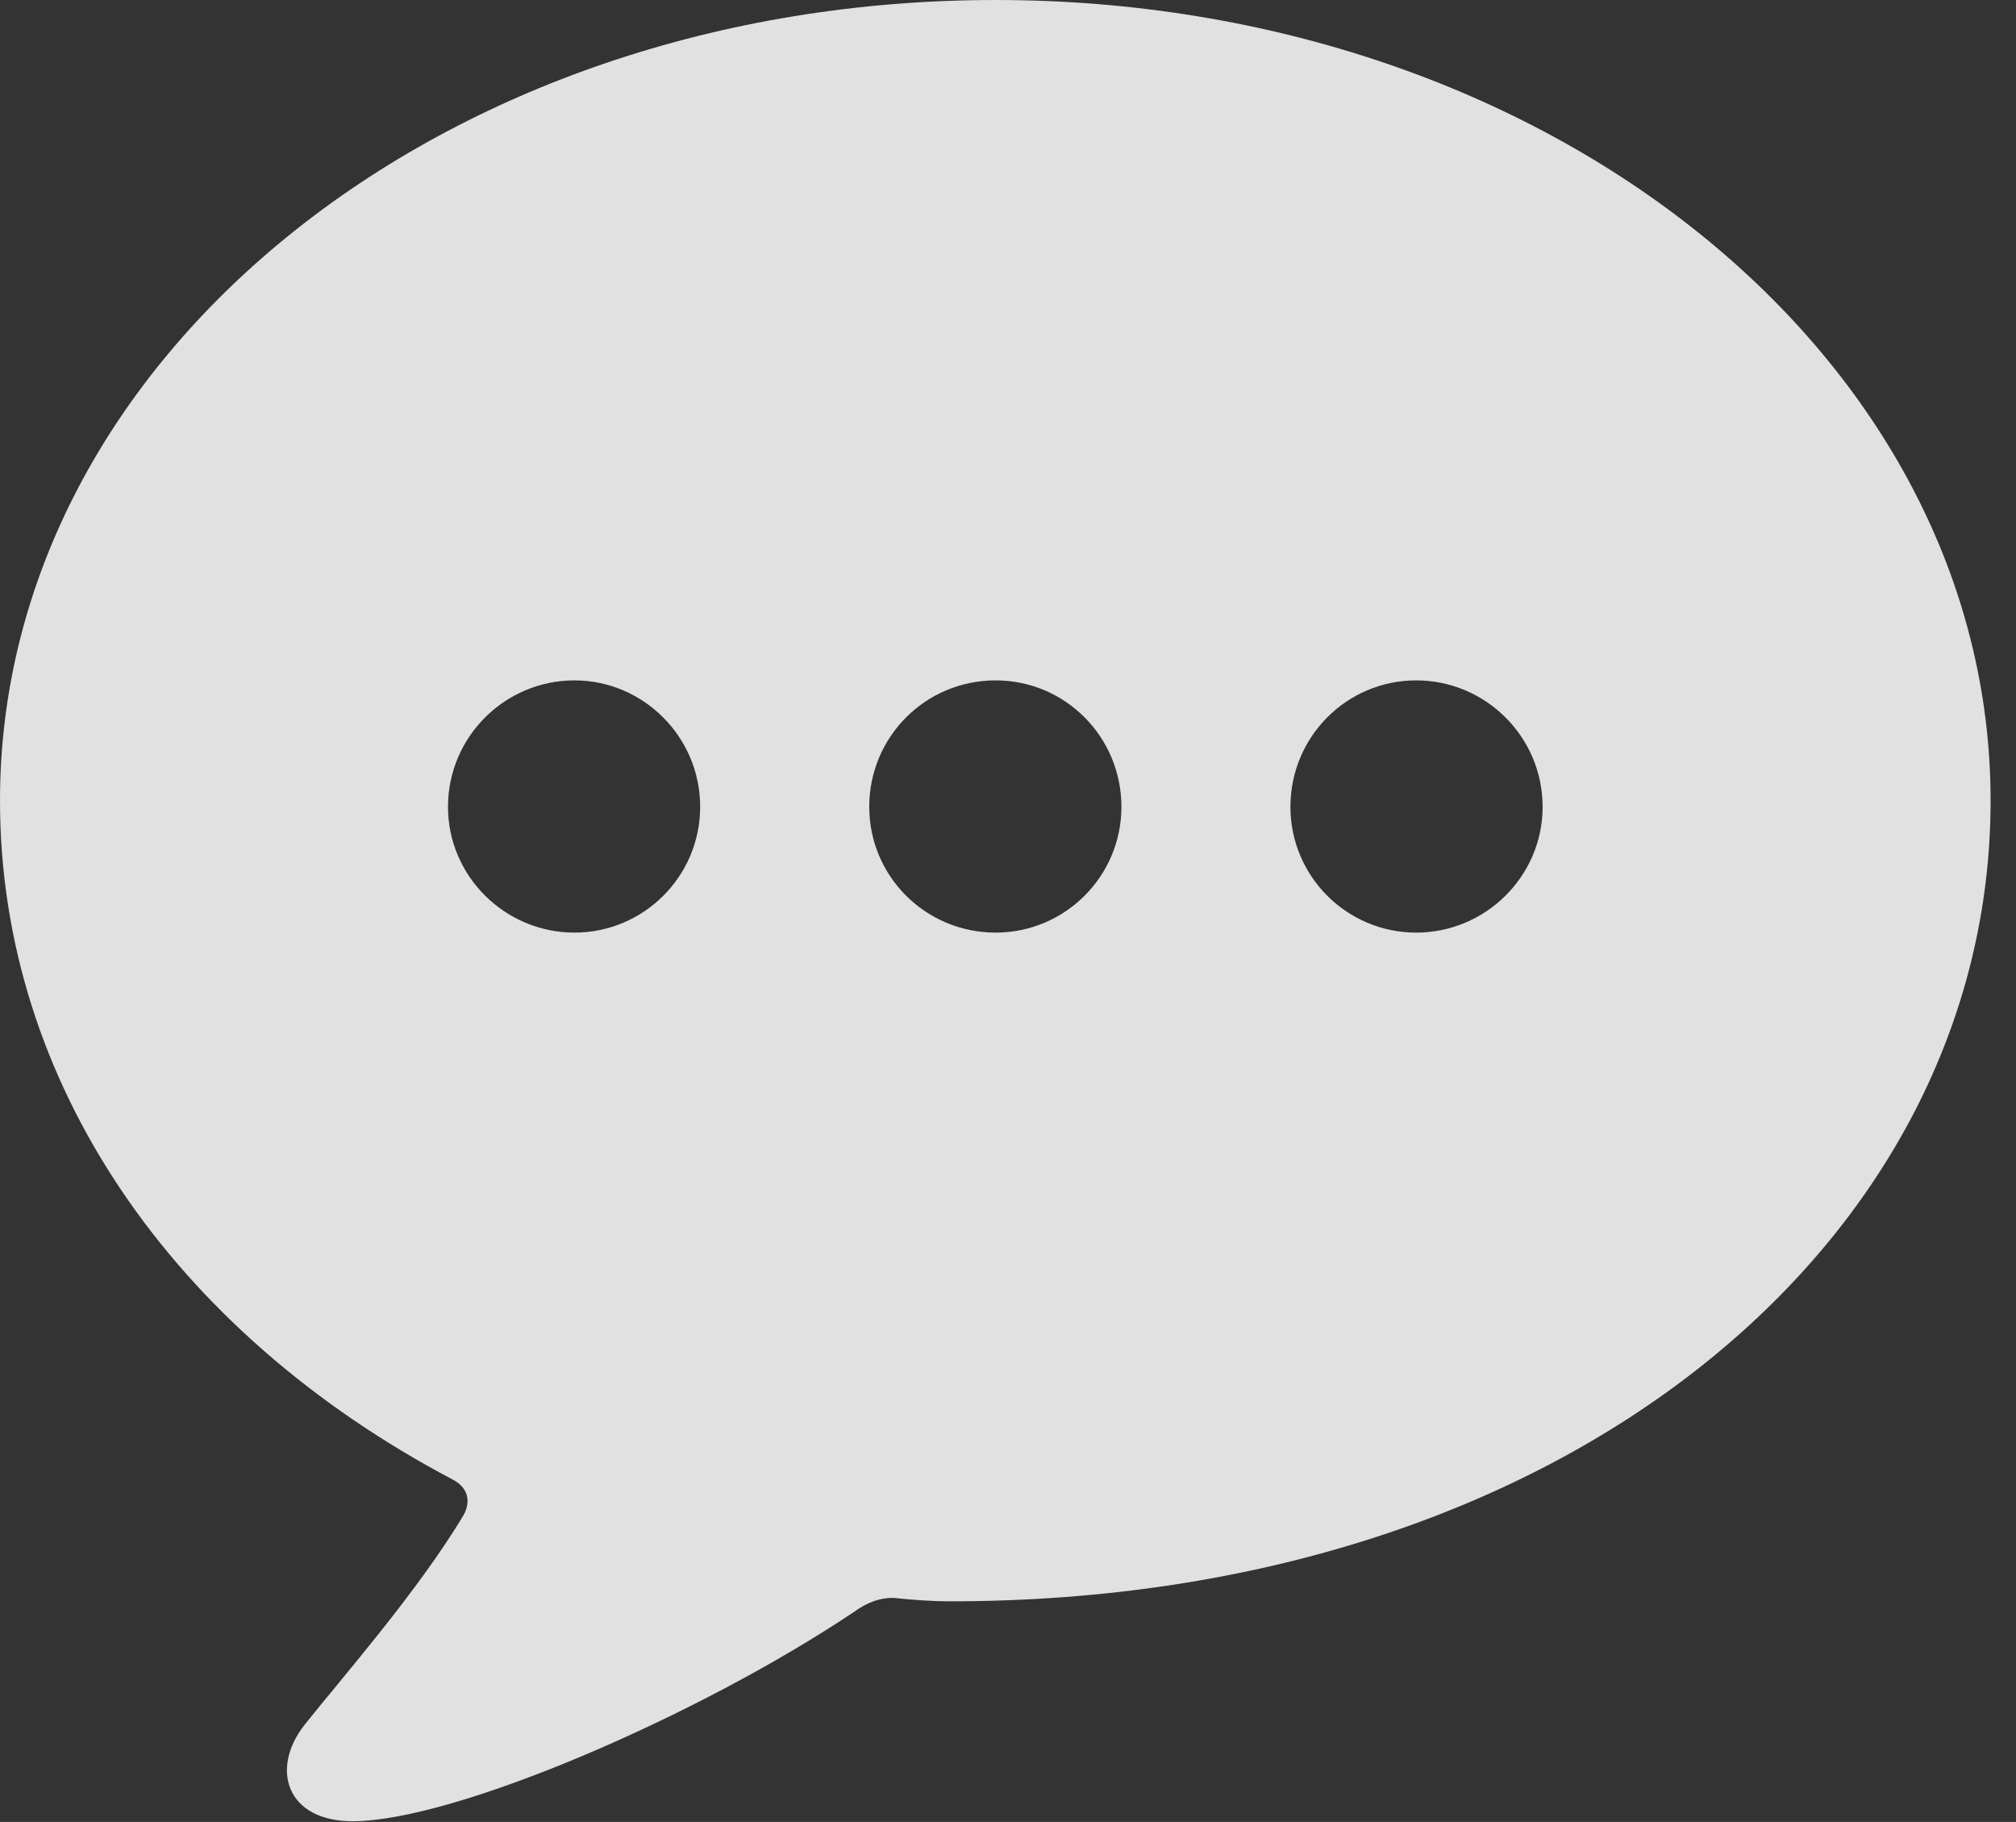<?xml version="1.0" encoding="UTF-8"?>
<!--Generator: Apple Native CoreSVG 326-->
<!DOCTYPE svg
PUBLIC "-//W3C//DTD SVG 1.1//EN"
       "http://www.w3.org/Graphics/SVG/1.1/DTD/svg11.dtd">
<svg version="1.1" xmlns="http://www.w3.org/2000/svg" xmlns:xlink="http://www.w3.org/1999/xlink" viewBox="0 0 28.652 25.889">
 <rect x="0" y="0" width="28.652" height="25.889" fill="#333333" stroke="none"/>
 <g>
  <rect height="25.889" opacity="0" width="28.652" x="0" y="0"/>
  <path d="M28.291 11.377C28.291 17.627 22.266 22.754 13.506 22.754C13.232 22.754 12.969 22.734 12.695 22.705C12.52 22.705 12.344 22.754 12.129 22.91C9.941 24.375 6.465 25.879 5.01 25.879C4.072 25.879 3.838 25.137 4.326 24.512C4.814 23.896 5.947 22.607 6.592 21.523C6.699 21.318 6.641 21.133 6.436 21.025C2.471 18.936 0 15.391 0 11.377C0 5.088 6.279 0 14.15 0C22.012 0 28.291 5.088 28.291 11.377ZM18.34 11.465C18.34 12.451 19.141 13.252 20.127 13.252C21.113 13.252 21.924 12.451 21.924 11.465C21.924 10.469 21.113 9.668 20.127 9.668C19.141 9.668 18.34 10.469 18.34 11.465ZM12.354 11.465C12.354 12.451 13.154 13.252 14.15 13.252C15.137 13.252 15.938 12.451 15.938 11.465C15.938 10.469 15.137 9.668 14.15 9.668C13.154 9.668 12.354 10.469 12.354 11.465ZM6.367 11.465C6.367 12.451 7.178 13.252 8.164 13.252C9.15 13.252 9.951 12.451 9.951 11.465C9.951 10.469 9.141 9.668 8.164 9.668C7.178 9.668 6.367 10.469 6.367 11.465Z" fill="white" fill-opacity="0.85"/>
 </g>
</svg>
